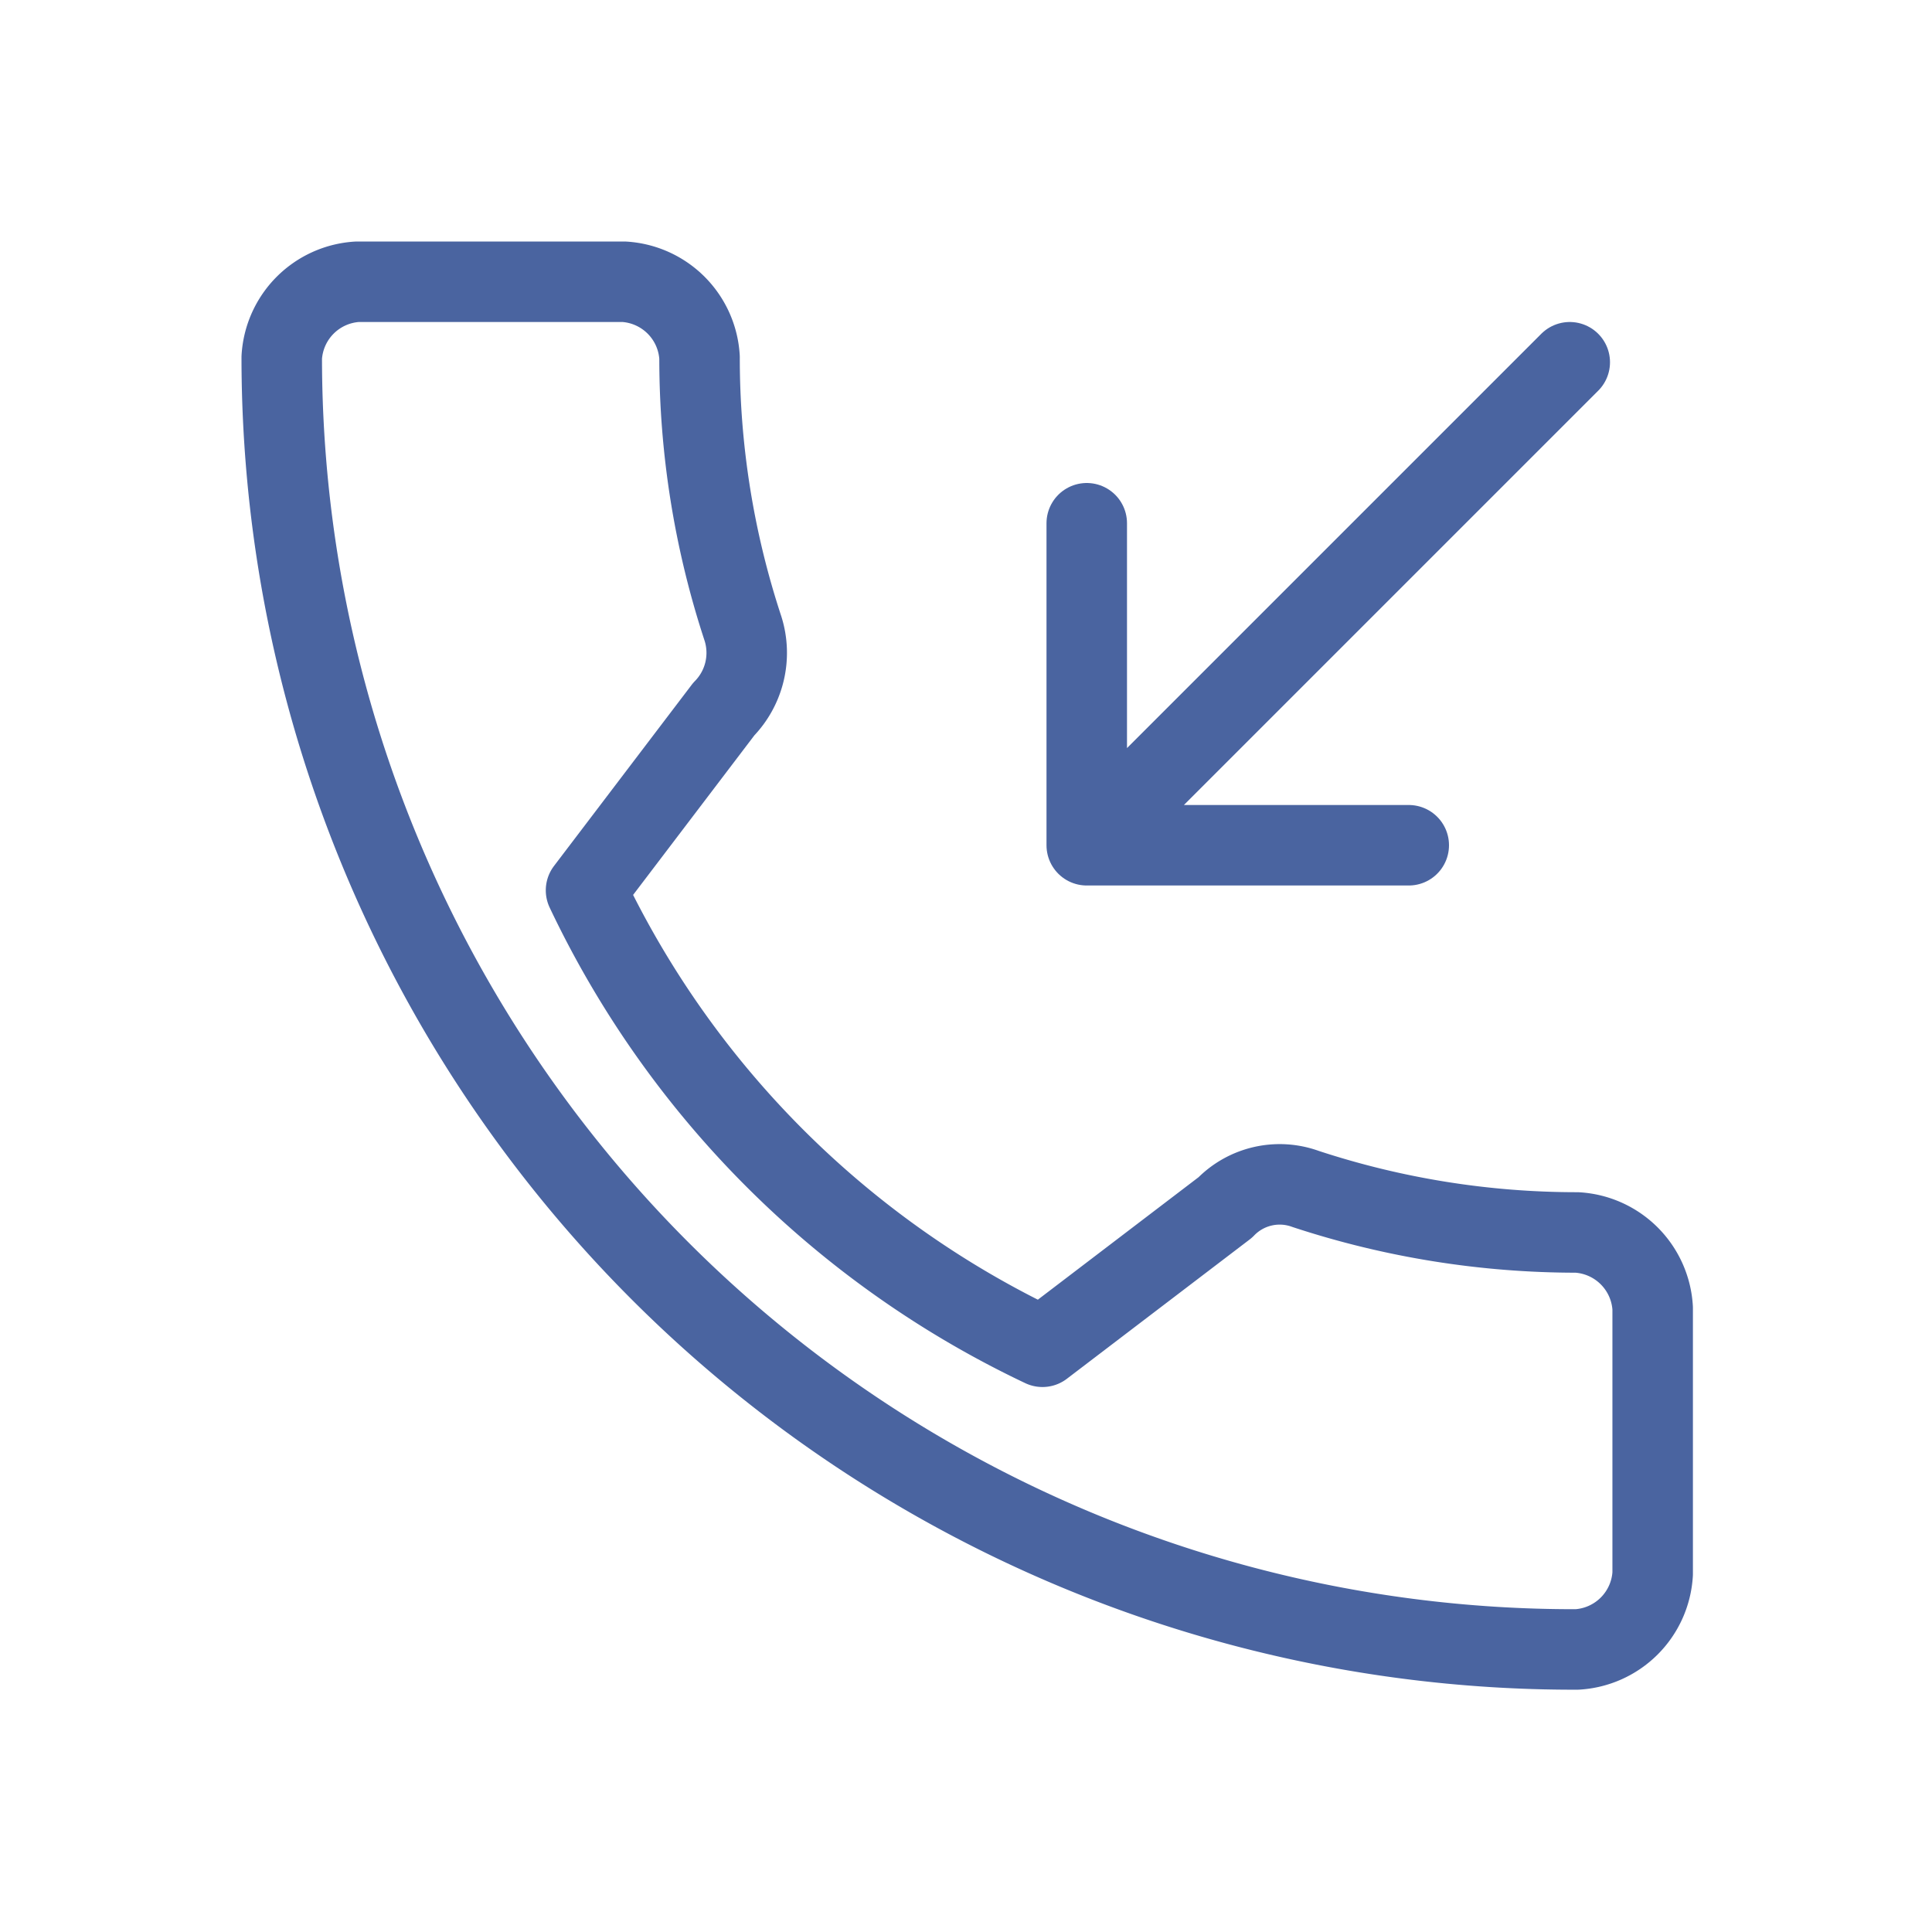 <svg xmlns="http://www.w3.org/2000/svg" viewBox="0 0 24 24"><g data-name="Incomming Call"><g data-name="&lt;Group&gt;"><path fill="none" stroke="#4A64A0" stroke-linecap="round" stroke-linejoin="round" d="m19.5 4.5-6 6M13.5 6.5v4h4" data-name="&lt;Path&gt;"/><g data-name="&lt;Group&gt;"><path fill="none" stroke="#4A64A0" stroke-linecap="round" stroke-linejoin="round" d="M7.28 11.06a11.92 11.92 0 0 0 5.67 5.67L15.22 15a.94.94 0 0 1 1-.23 10.77 10.77 0 0 0 3.37.54 1 1 0 0 1 .94.94v3.3a1 1 0 0 1-.94.94A16.05 16.05 0 0 1 3.5 4.44a1 1 0 0 1 .94-.94h3.31a1 1 0 0 1 .94.94 10.73 10.73 0 0 0 .54 3.37 1 1 0 0 1-.24 1Z" data-name="&lt;Path&gt;"/></g></g></g></svg>